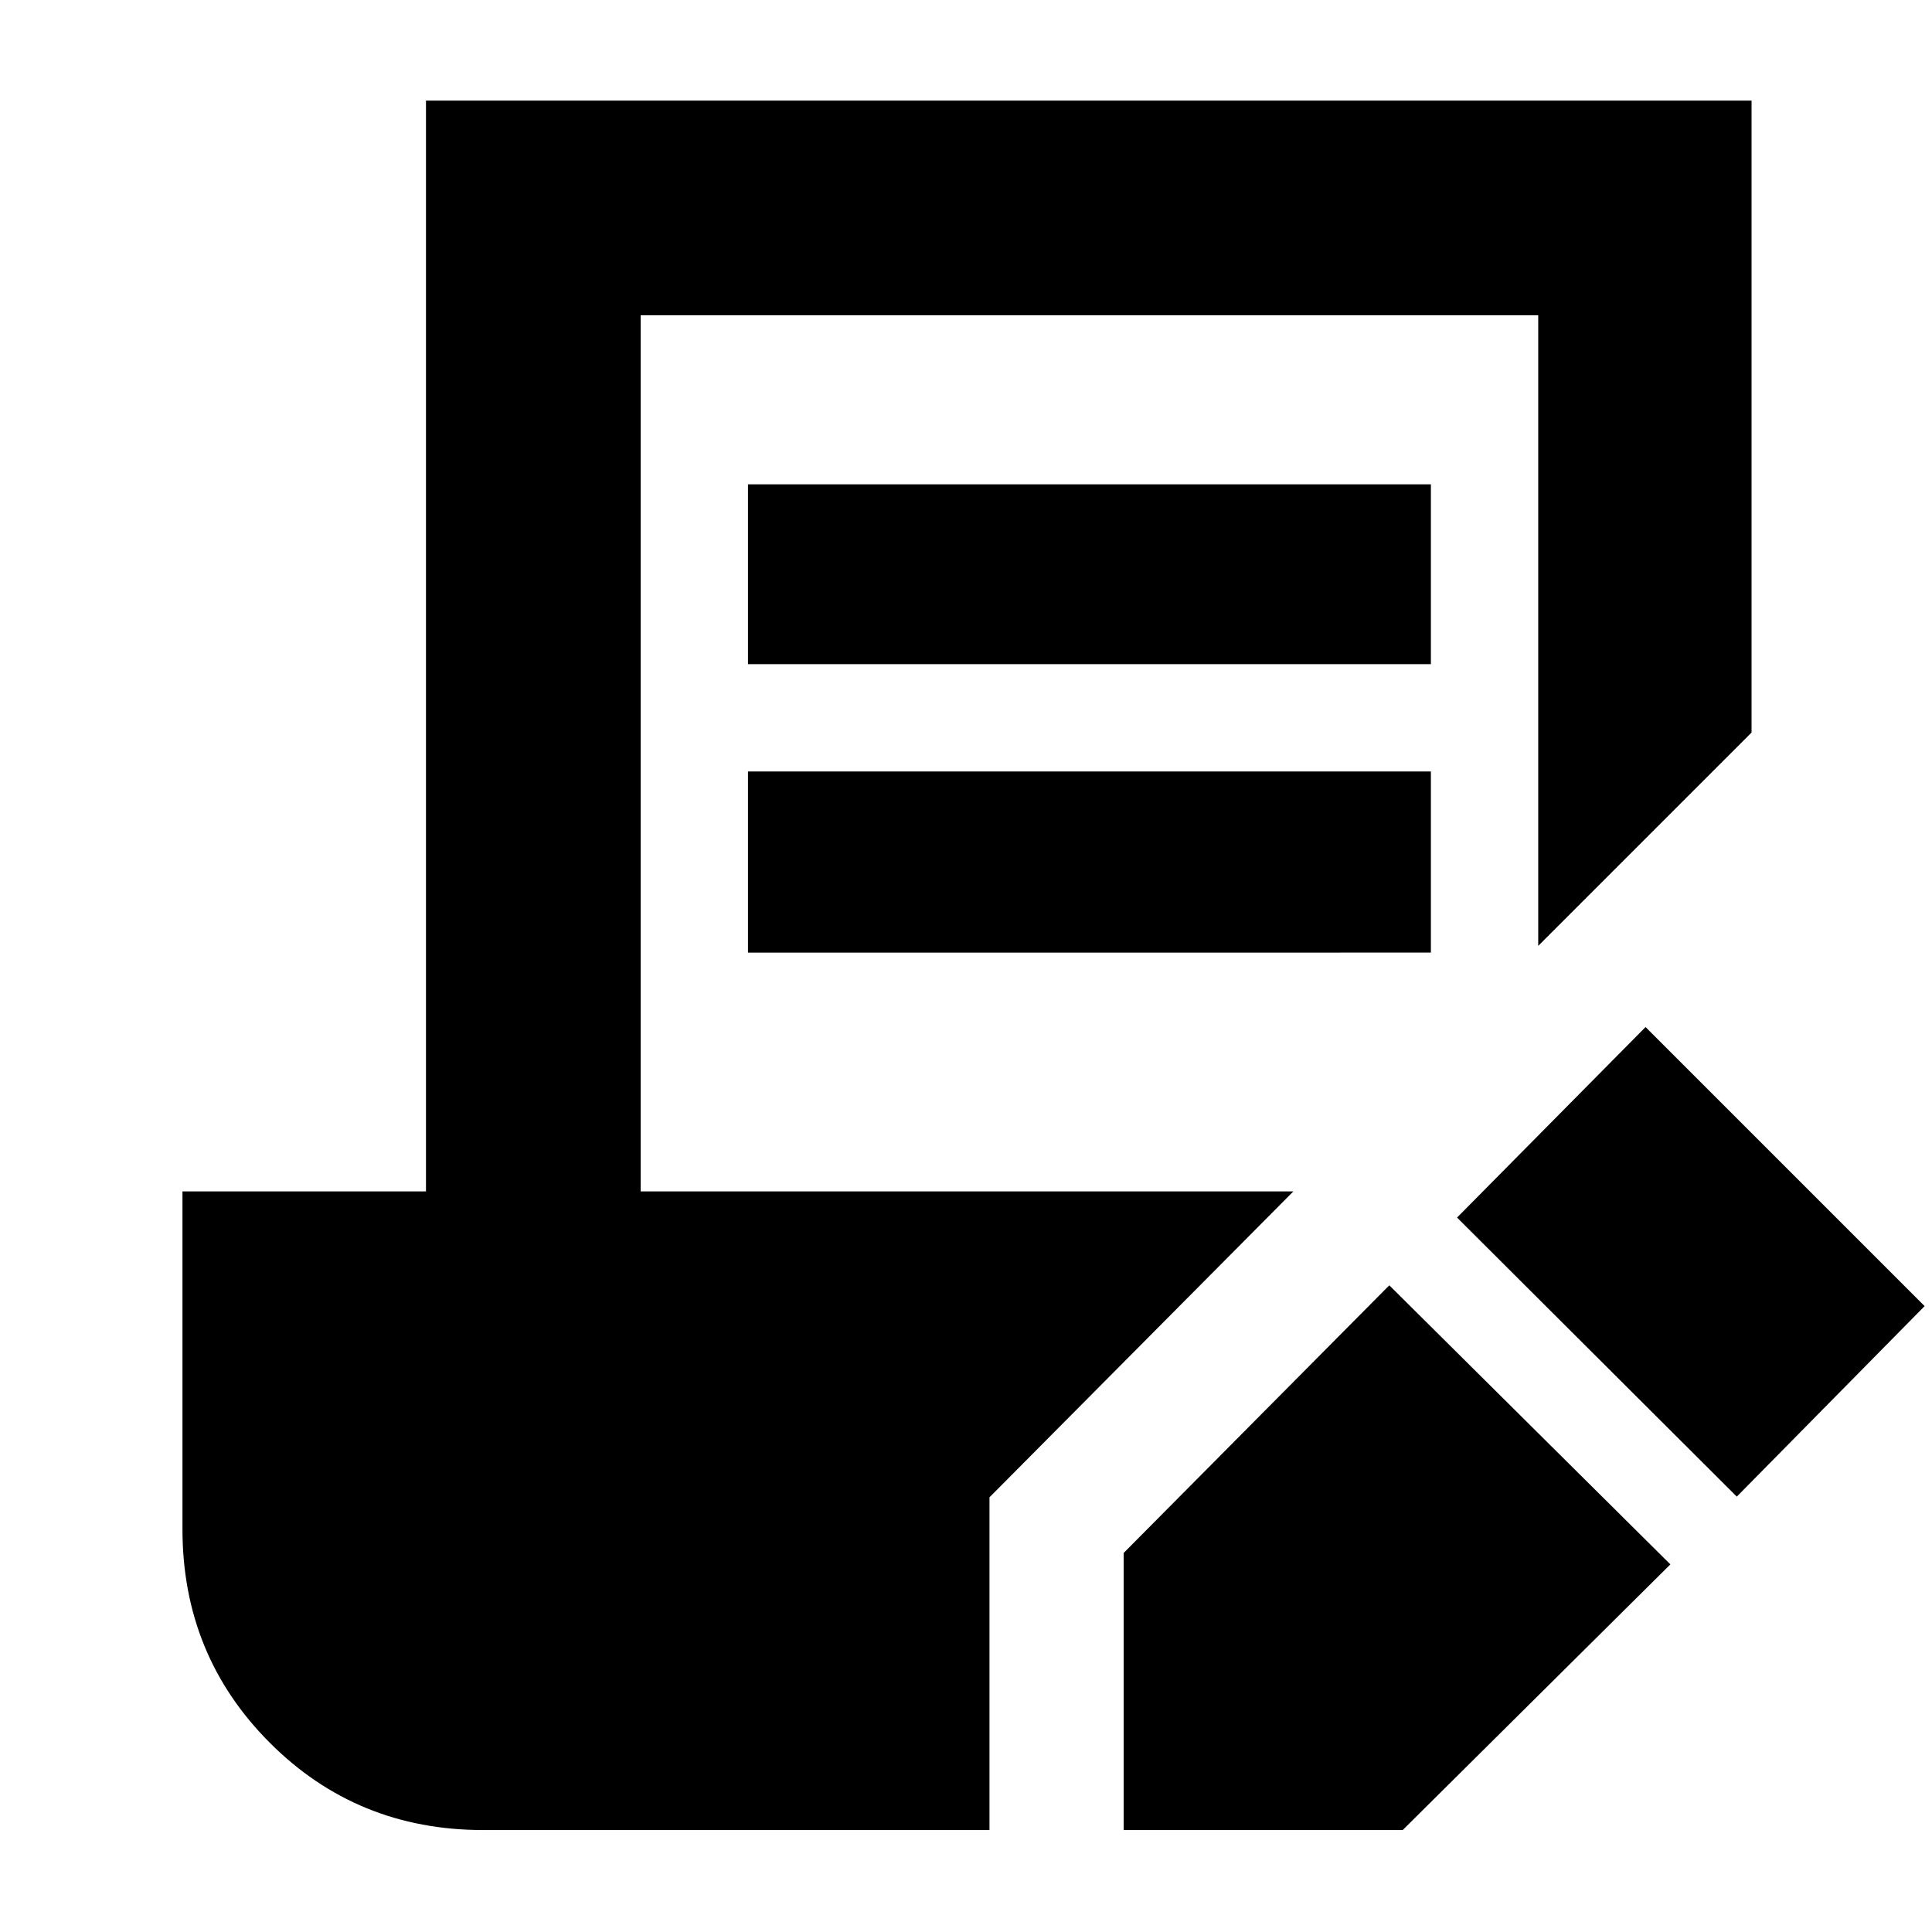 <svg xmlns="http://www.w3.org/2000/svg" height="40" viewBox="0 -960 960 960" width="40"><path d="M558.334-50.667v-137.666l132-133L830-182.667l-133 132H558.334ZM863-216.334 724.001-355l93.666-94.667 138.666 138.666L863-216.334ZM371.667-630.001v-89.332H711v89.332H371.667Zm0 143.333v-89.999H711v89.999H371.667ZM240-50.668q-62.667 0-106-43.43T90.667-200.137V-368h121v-542h658.666v314.002L764.334-489.999v-313.335H318.333V-368h324.335l-151 152v165.333H240Z"/></svg>